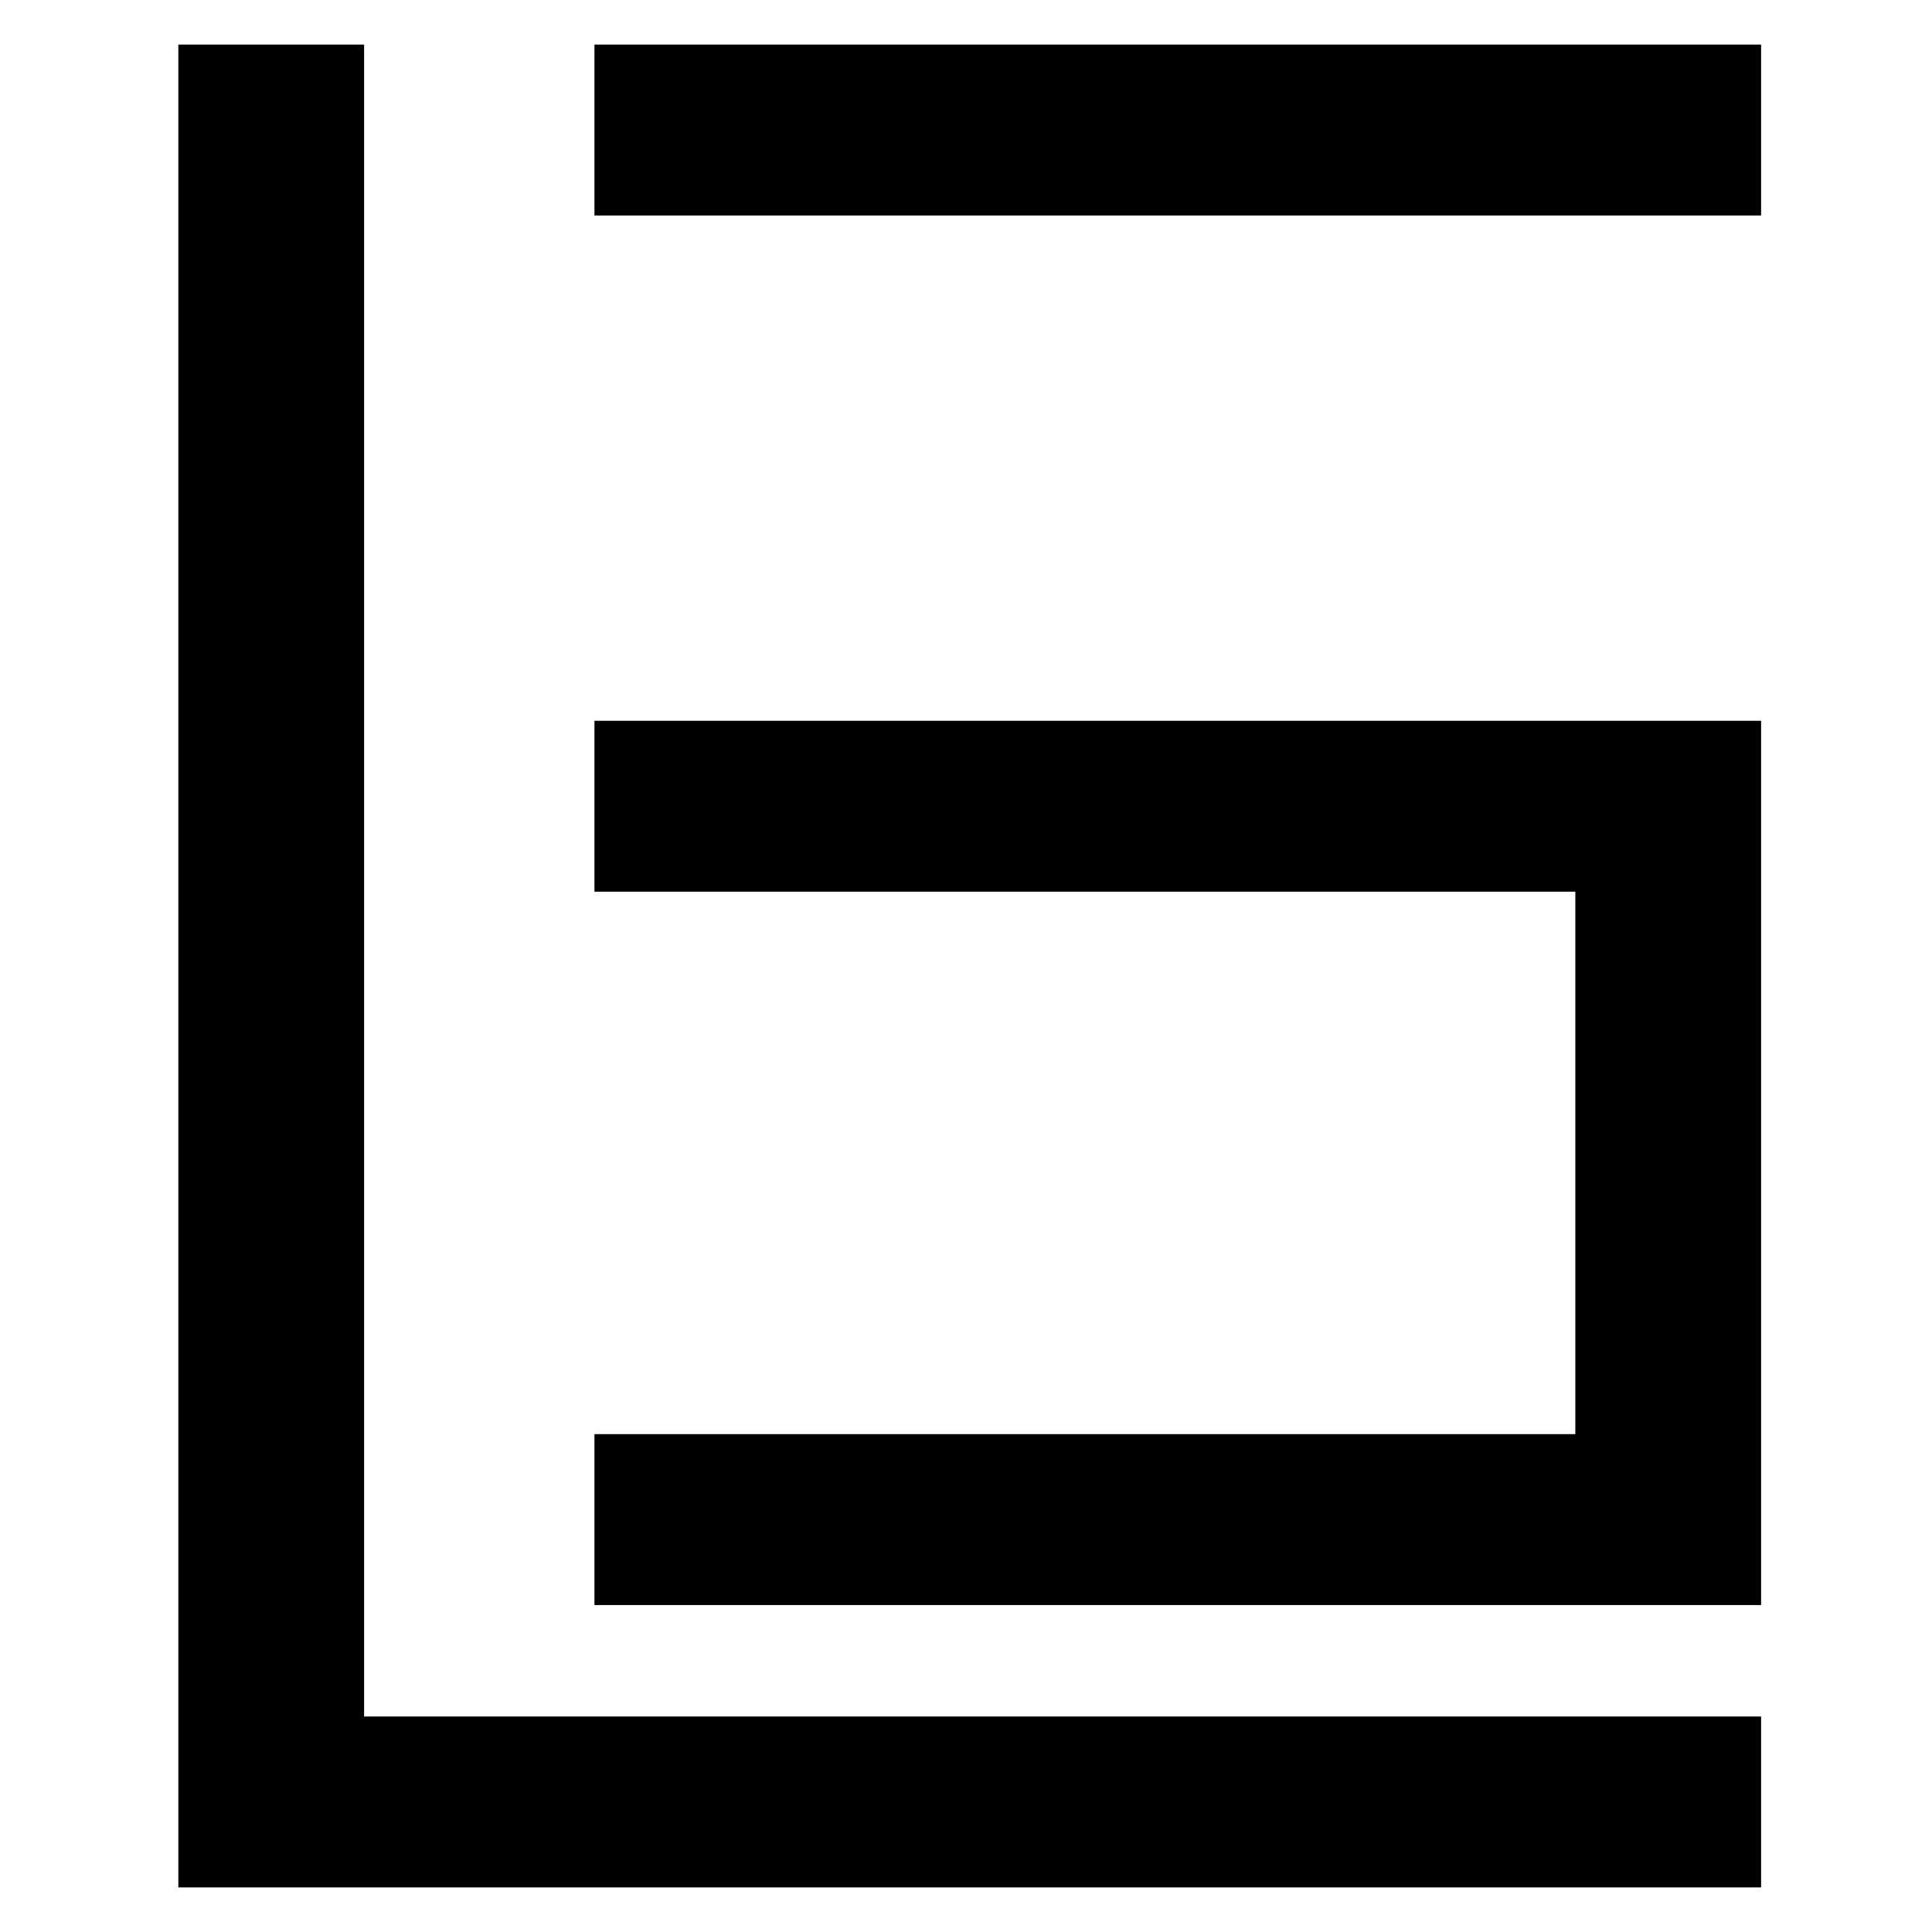 <?xml version="1.0" standalone="no"?>
<!DOCTYPE svg PUBLIC "-//W3C//DTD SVG 20010904//EN"
 "http://www.w3.org/TR/2001/REC-SVG-20010904/DTD/svg10.dtd">
<svg version="1.0" xmlns="http://www.w3.org/2000/svg"
 width="520pt" height="520pt" viewBox="0 0 520 520"
 preserveAspectRatio="xMidYMid meet">
<g transform="translate(0,520) scale(0.1,-0.1)"
fill="#000000" stroke="none">
<path d="M480 2600 l0 -2480 2130 0 2130 0 0 230 0 230 -1880 0 -1880 0 0
2250 0 2250 -250 0 -250 0 0 -2480z"/>
<path d="M1600 4850 l0 -230 1570 0 1570 0 0 230 0 230 -1570 0 -1570 0 0
-230z"/>
<path d="M1600 3030 l0 -230 1320 0 1320 0 0 -730 0 -730 -1320 0 -1320 0 0
-230 0 -230 1570 0 1570 0 0 1190 0 1190 -1570 0 -1570 0 0 -230z"/>
</g>
</svg>
